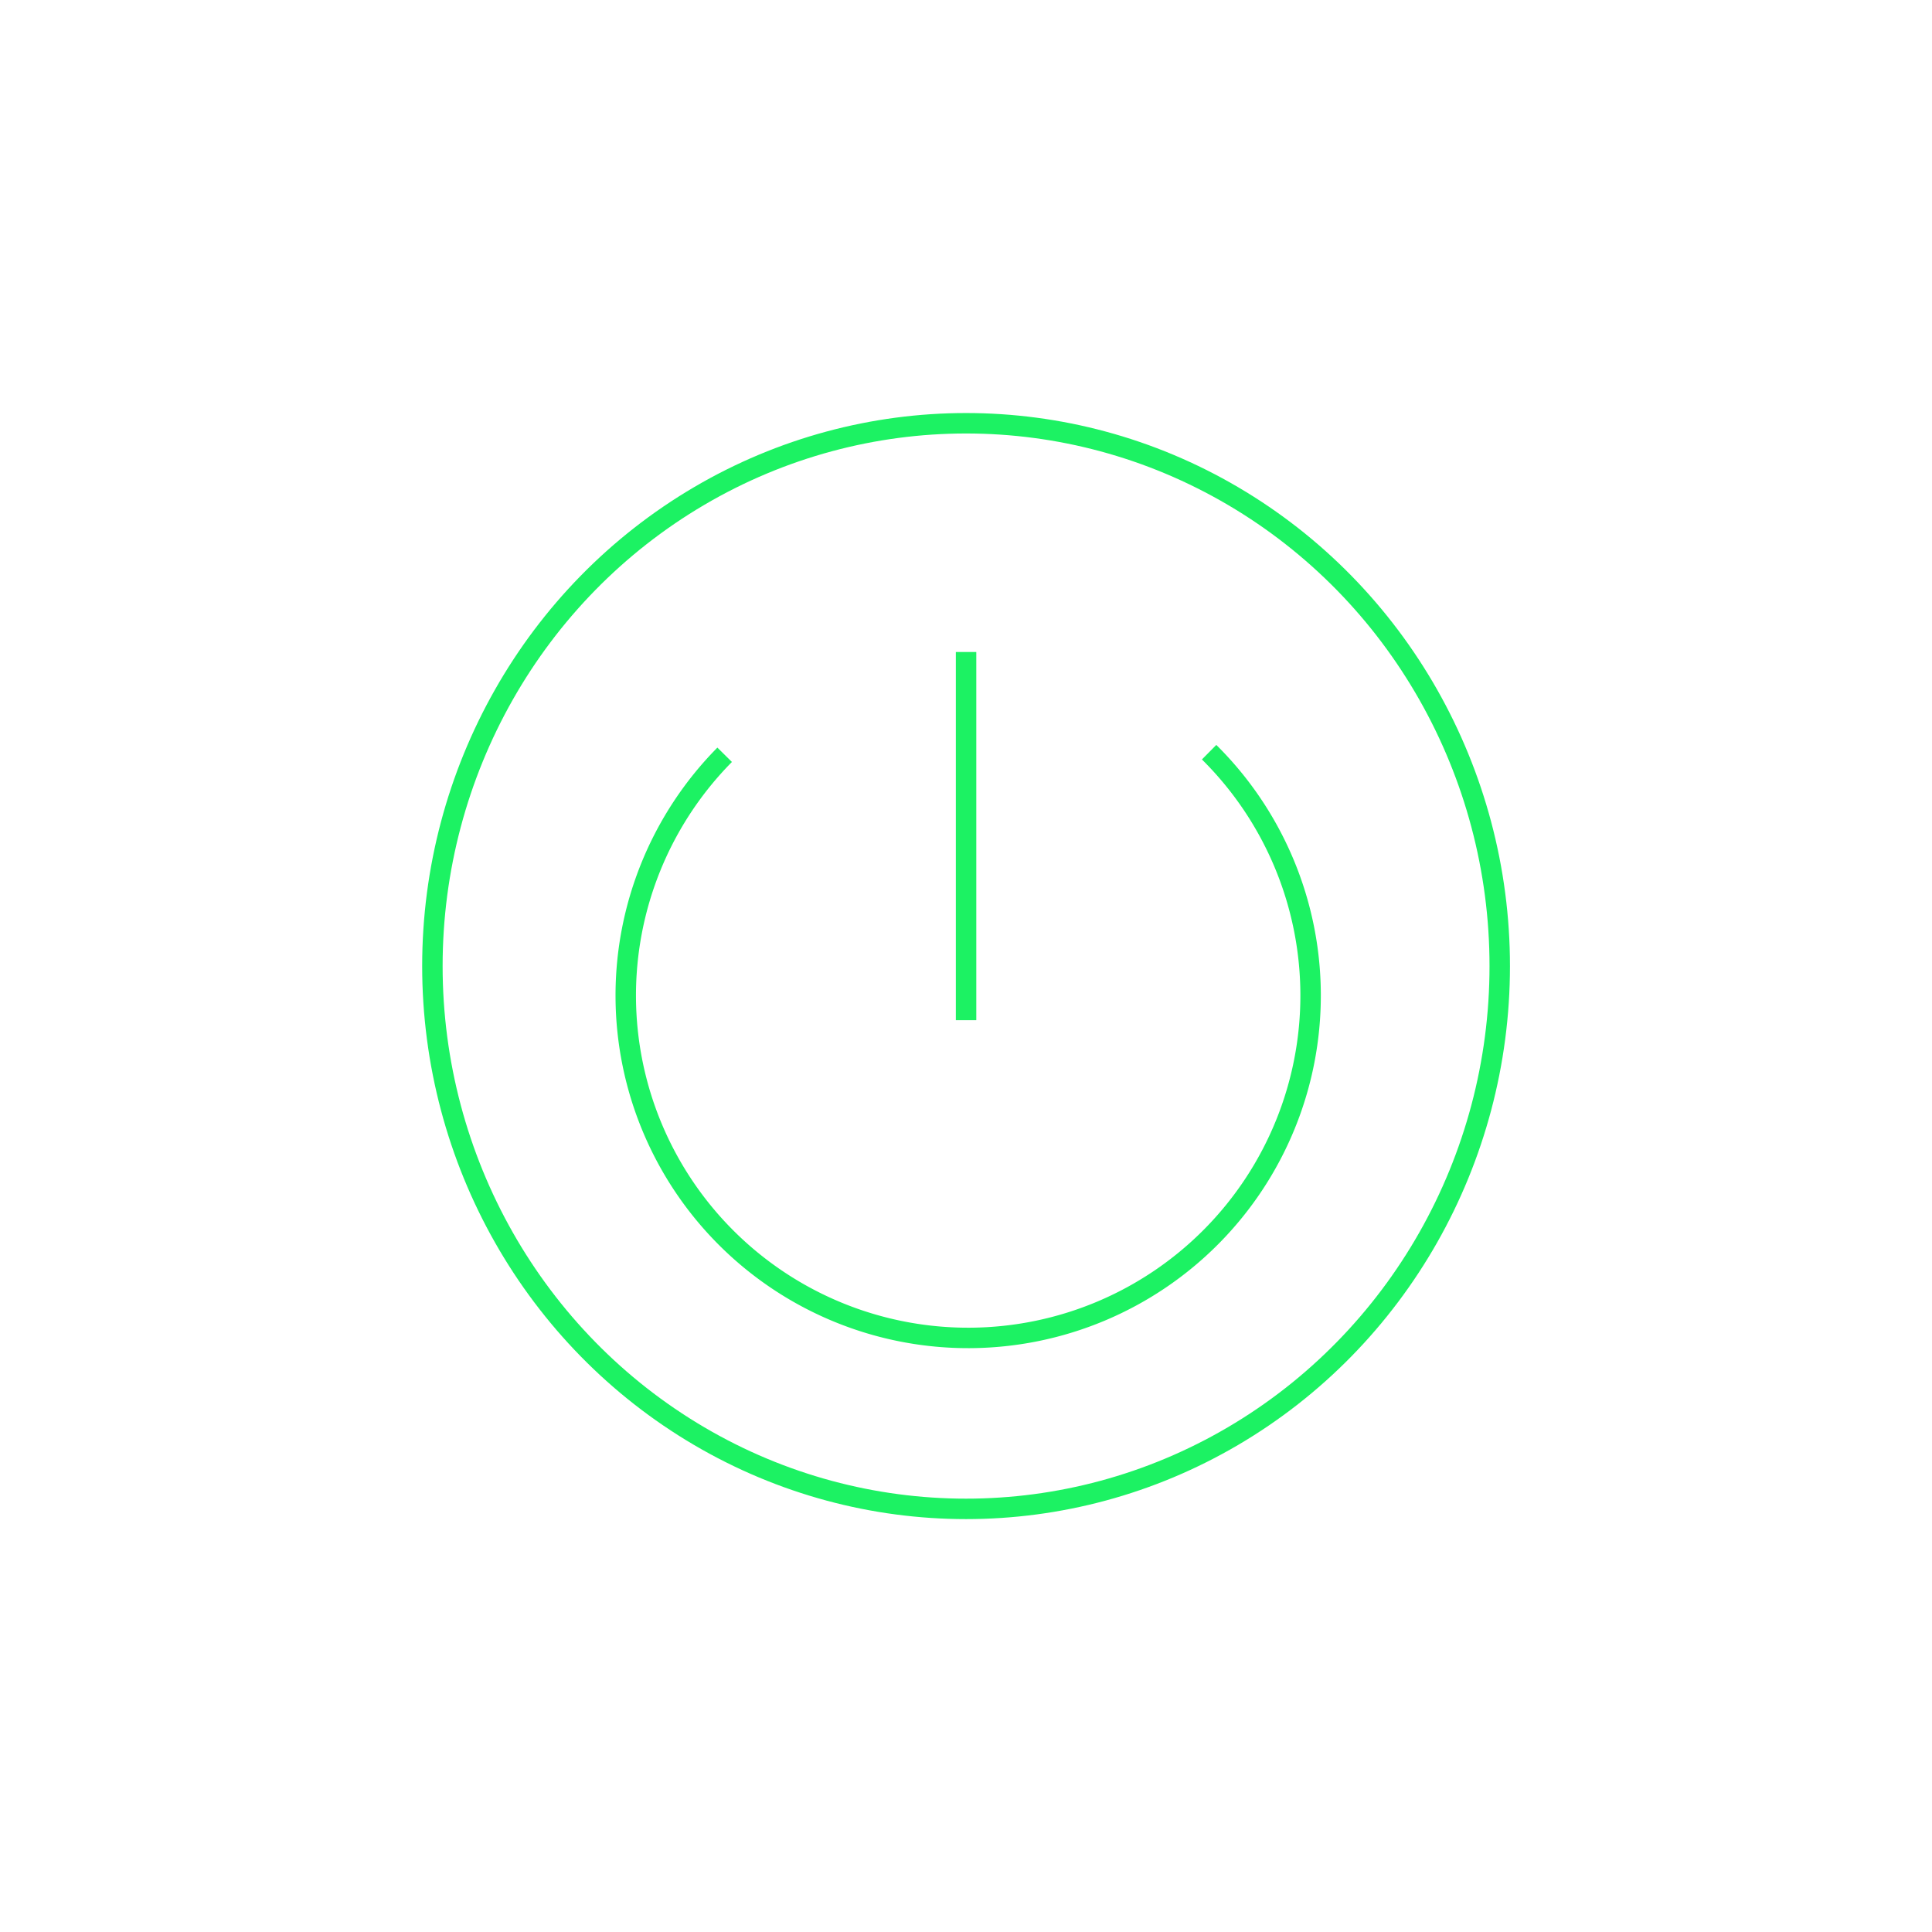 <svg xmlns="http://www.w3.org/2000/svg" viewBox="0 0 141.73 141.73"><defs><style>.cls-1{fill:#fff;}.cls-2{fill:none;stroke:#1cf263;stroke-miterlimit:10;stroke-width:1.5px;}</style></defs><title>switch</title><g id="BG"><rect class="cls-1" width="141.73" height="141.73"/></g><g id="Icon"><ellipse class="cls-2" cx="70.87" cy="70.87" rx="39.15" ry="39.82"/><line class="cls-2" x1="70.87" y1="47.83" x2="70.87" y2="74.84"/><path class="cls-2" d="M88.7,55.18a25.12,25.12,0,1,1-35.54.19"/></g></svg>